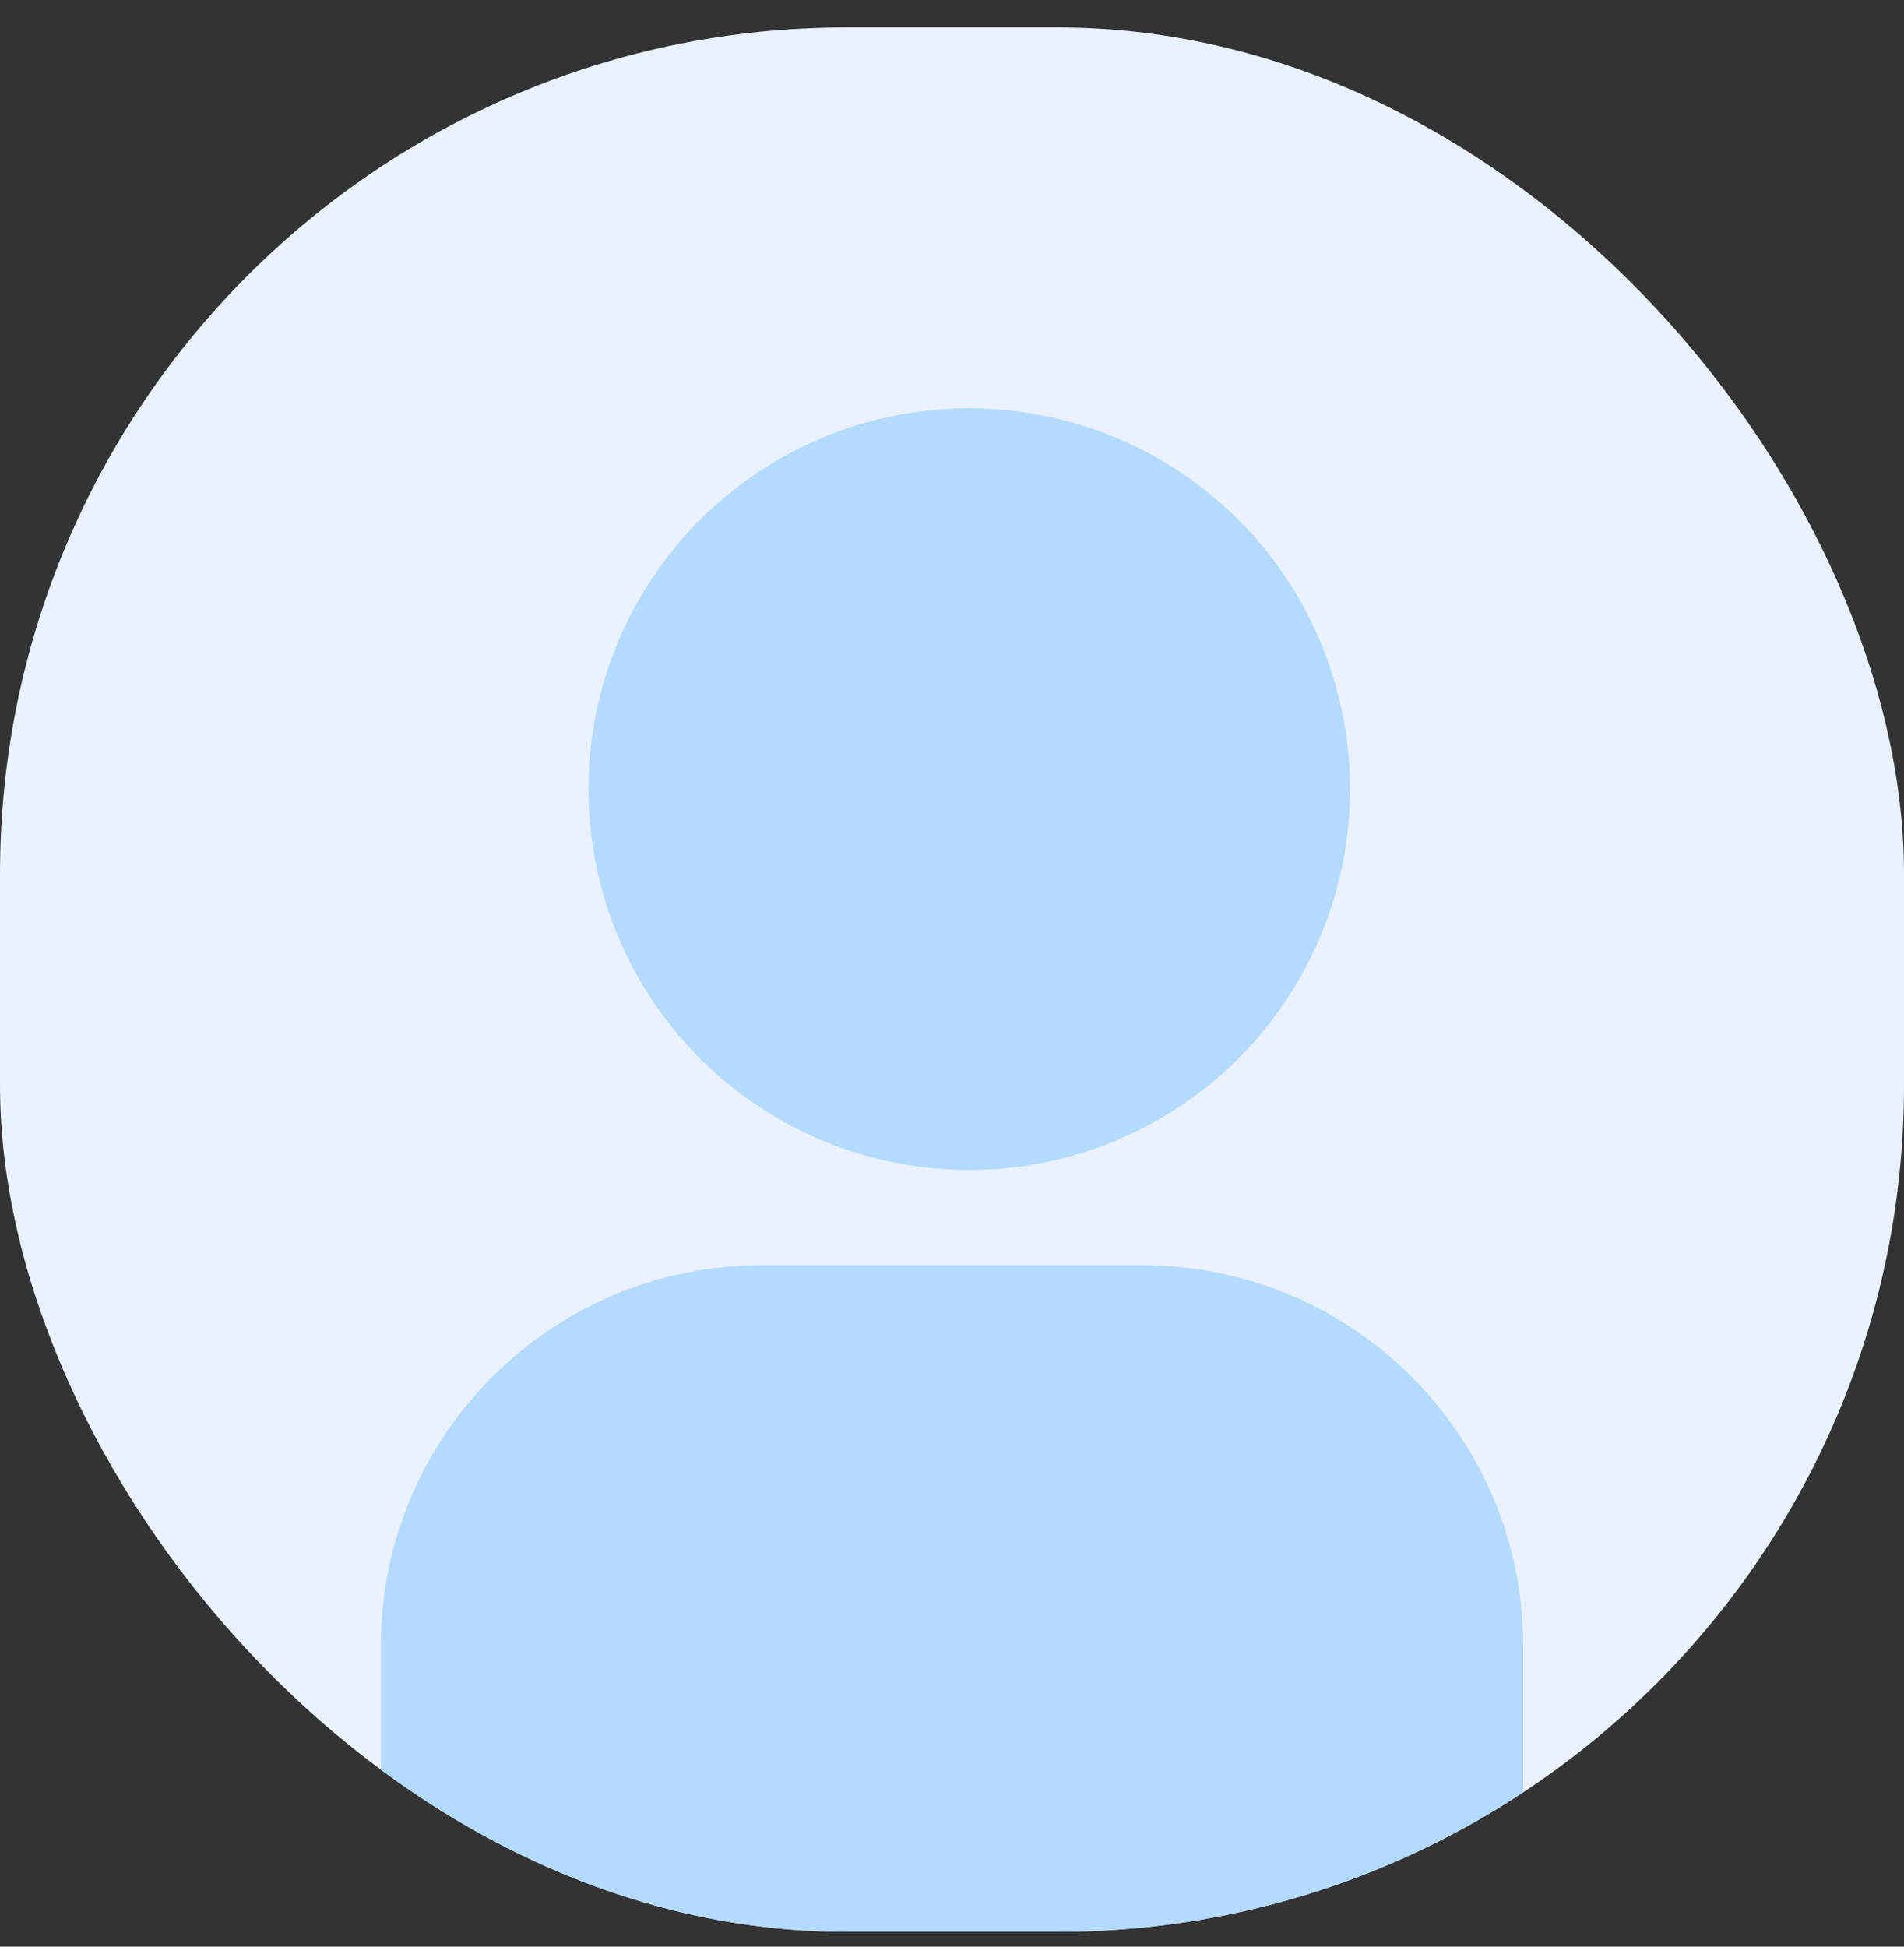 <svg width="45" height="46" viewBox="0 0 45 46" fill="none" xmlns="http://www.w3.org/2000/svg">
<rect x="0" y="0" width="45" height="46" fill="#333333" stroke="none"/>
<g clip-path="url(#clip0_576_8409)">
<rect y="0.648" width="45" height="45" rx="20" fill="#EAF2FF"/>
<path d="M9 38.898C9 33.927 13.029 29.898 18 29.898H27C31.971 29.898 36 33.927 36 38.898V47.898C36 52.868 31.971 56.898 27 56.898H18C13.029 56.898 9 52.868 9 47.898V38.898Z" fill="#B4DBFF"/>
<circle cx="22.907" cy="18.648" r="9" fill="#B4DBFF"/>
</g>
<defs>
<clipPath id="clip0_576_8409">
<rect y="0.648" width="45" height="45" rx="20" fill="white"/>
</clipPath>
</defs>
</svg>
